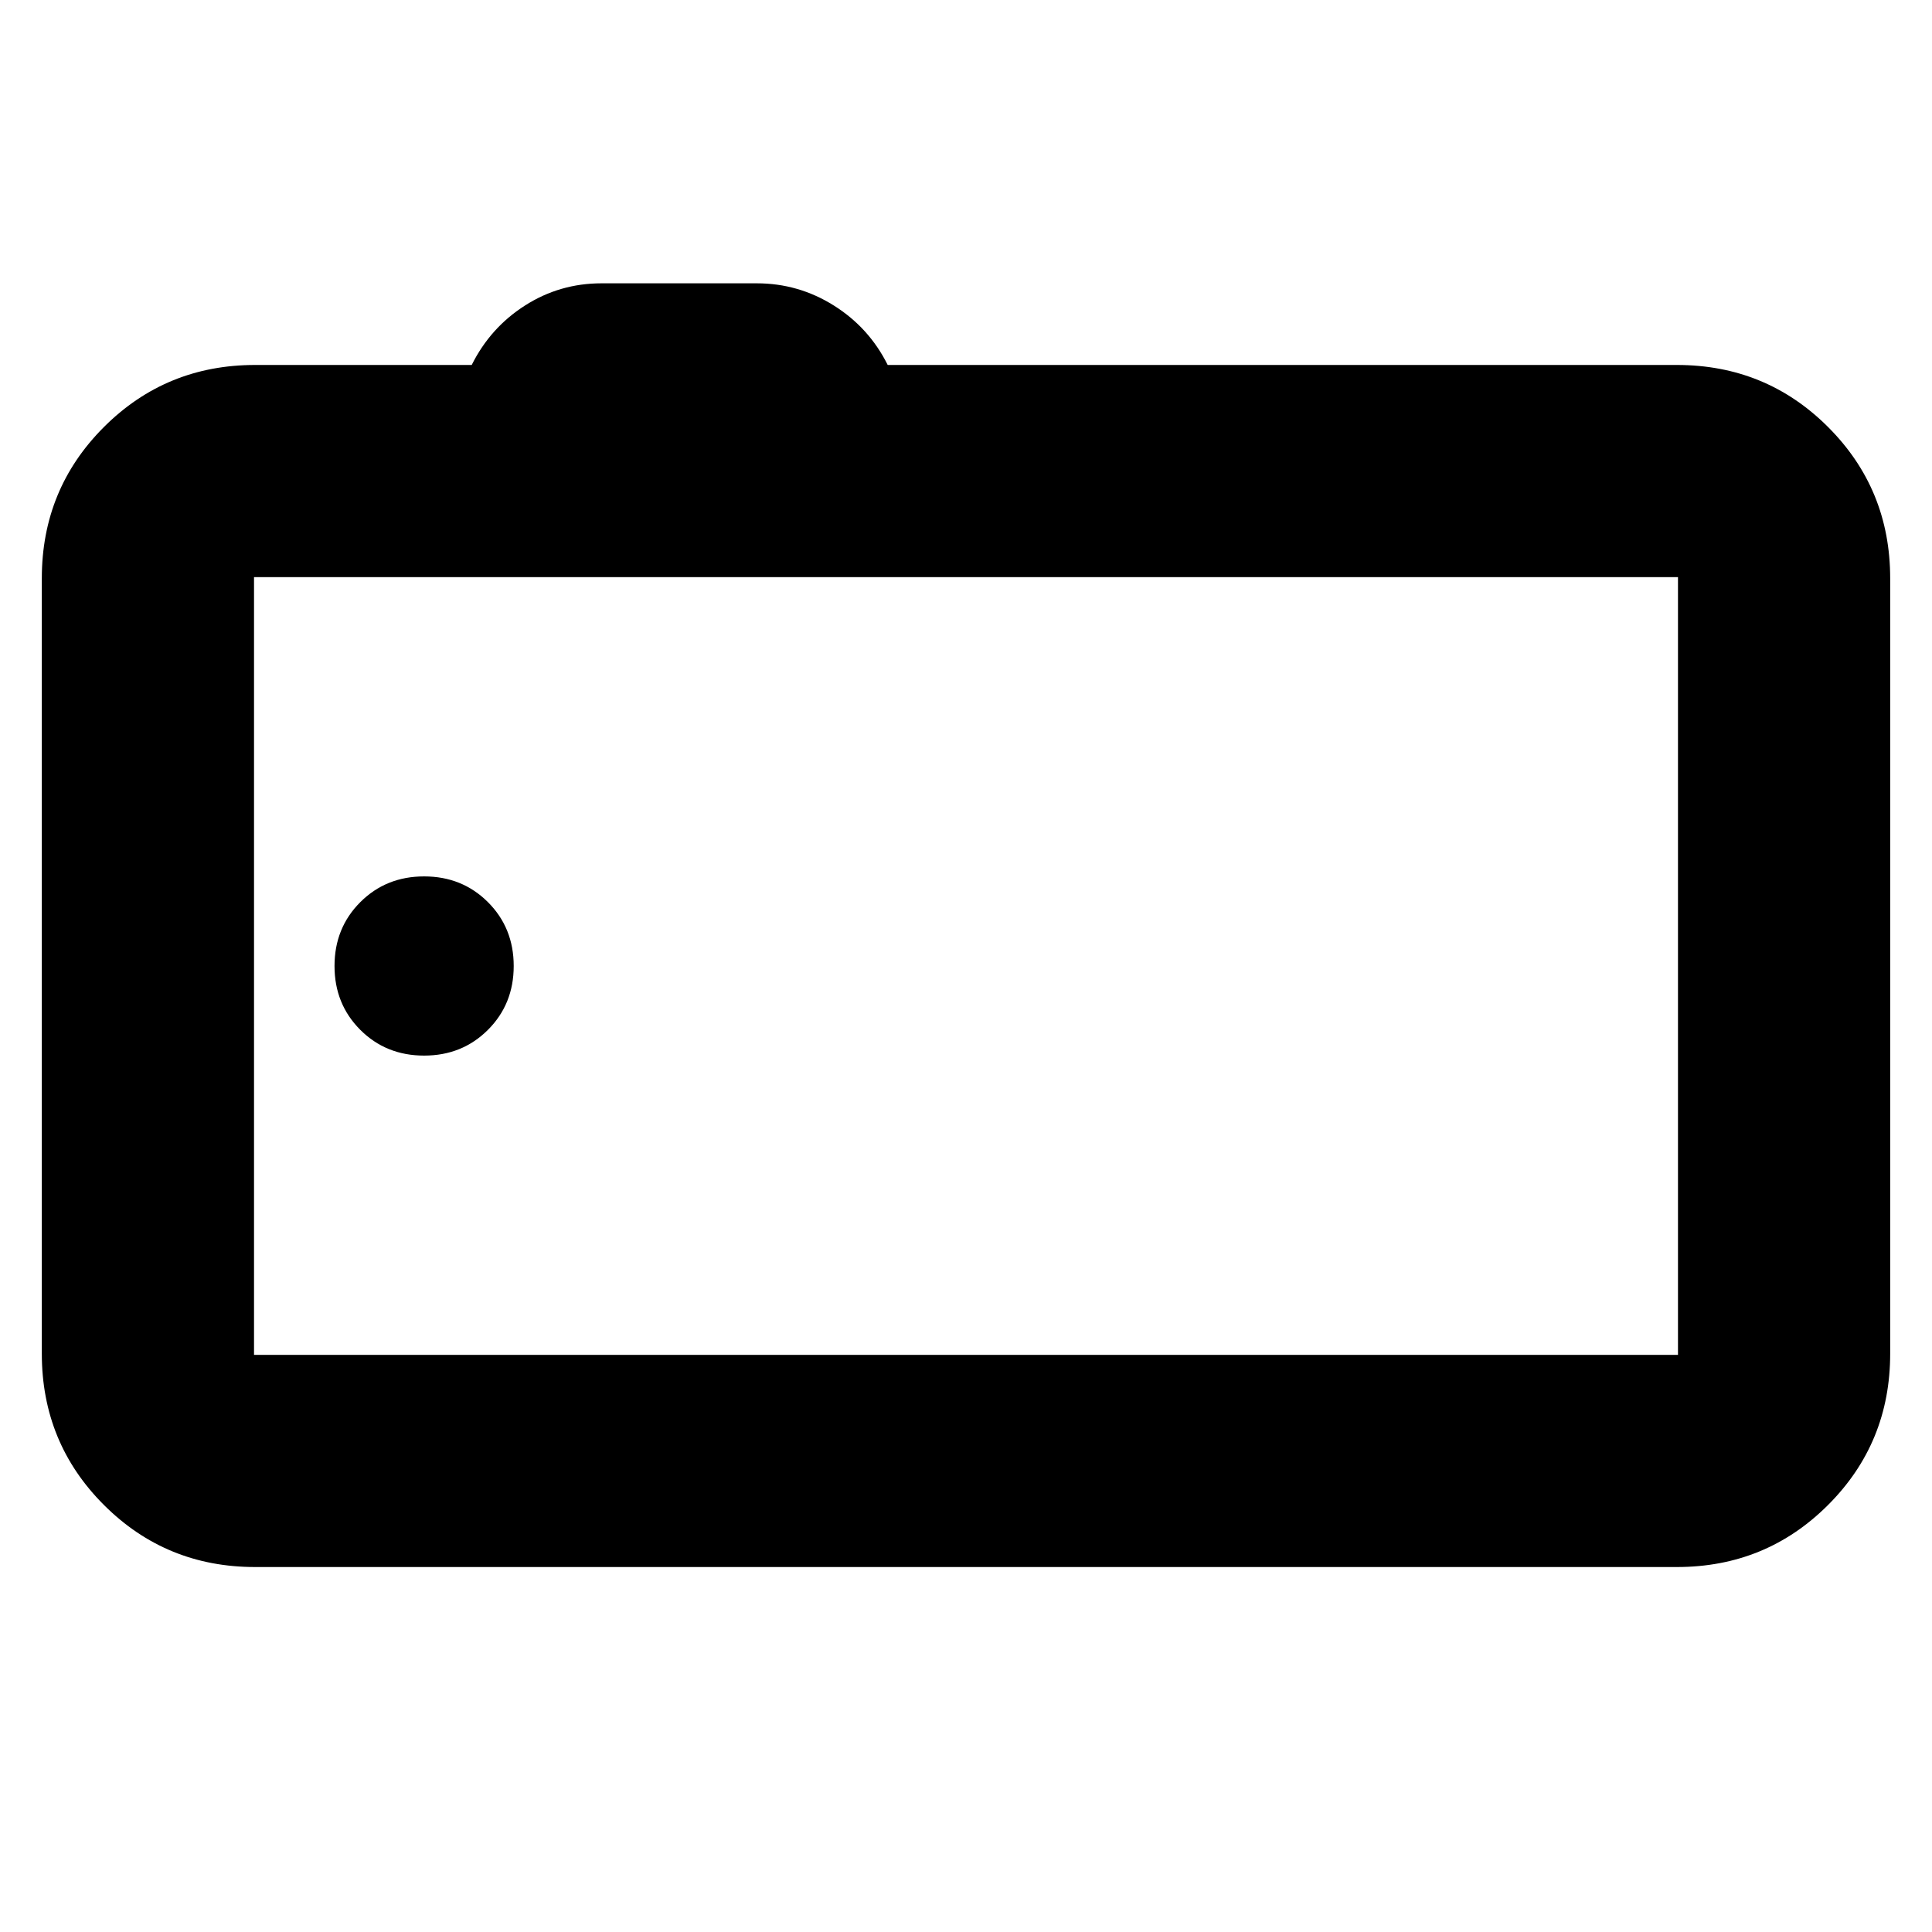 <svg xmlns="http://www.w3.org/2000/svg" height="24" viewBox="0 -960 960 960" width="24"><path d="M126.78-181.35q-44.3 0-75.15-30.85-30.85-30.84-30.85-75.15v-385.3q0-44.31 30.85-75.15 30.85-30.85 75.15-30.85h107.61q9.26-18.57 26.52-29.57 17.26-11 37.96-11h77.17q20.7 0 38.24 11 17.55 11 26.81 29.57h392.13q44.3 0 75.15 30.85 30.85 30.84 30.85 75.15v385.3q0 44.31-30.85 75.15-30.85 30.85-75.15 30.85H126.78Zm707-105.43v-386.44H126.22v386.44h707.56ZM126.22-673.22v386.44-386.44Zm84.52 237.74q18.92 0 31.72-12.8 12.8-12.8 12.8-31.72 0-18.92-12.8-31.72-12.8-12.8-31.72-12.8-18.92 0-31.72 12.8-12.8 12.8-12.8 31.72 0 18.92 12.8 31.72 12.8 12.8 31.72 12.8Z"/></svg>